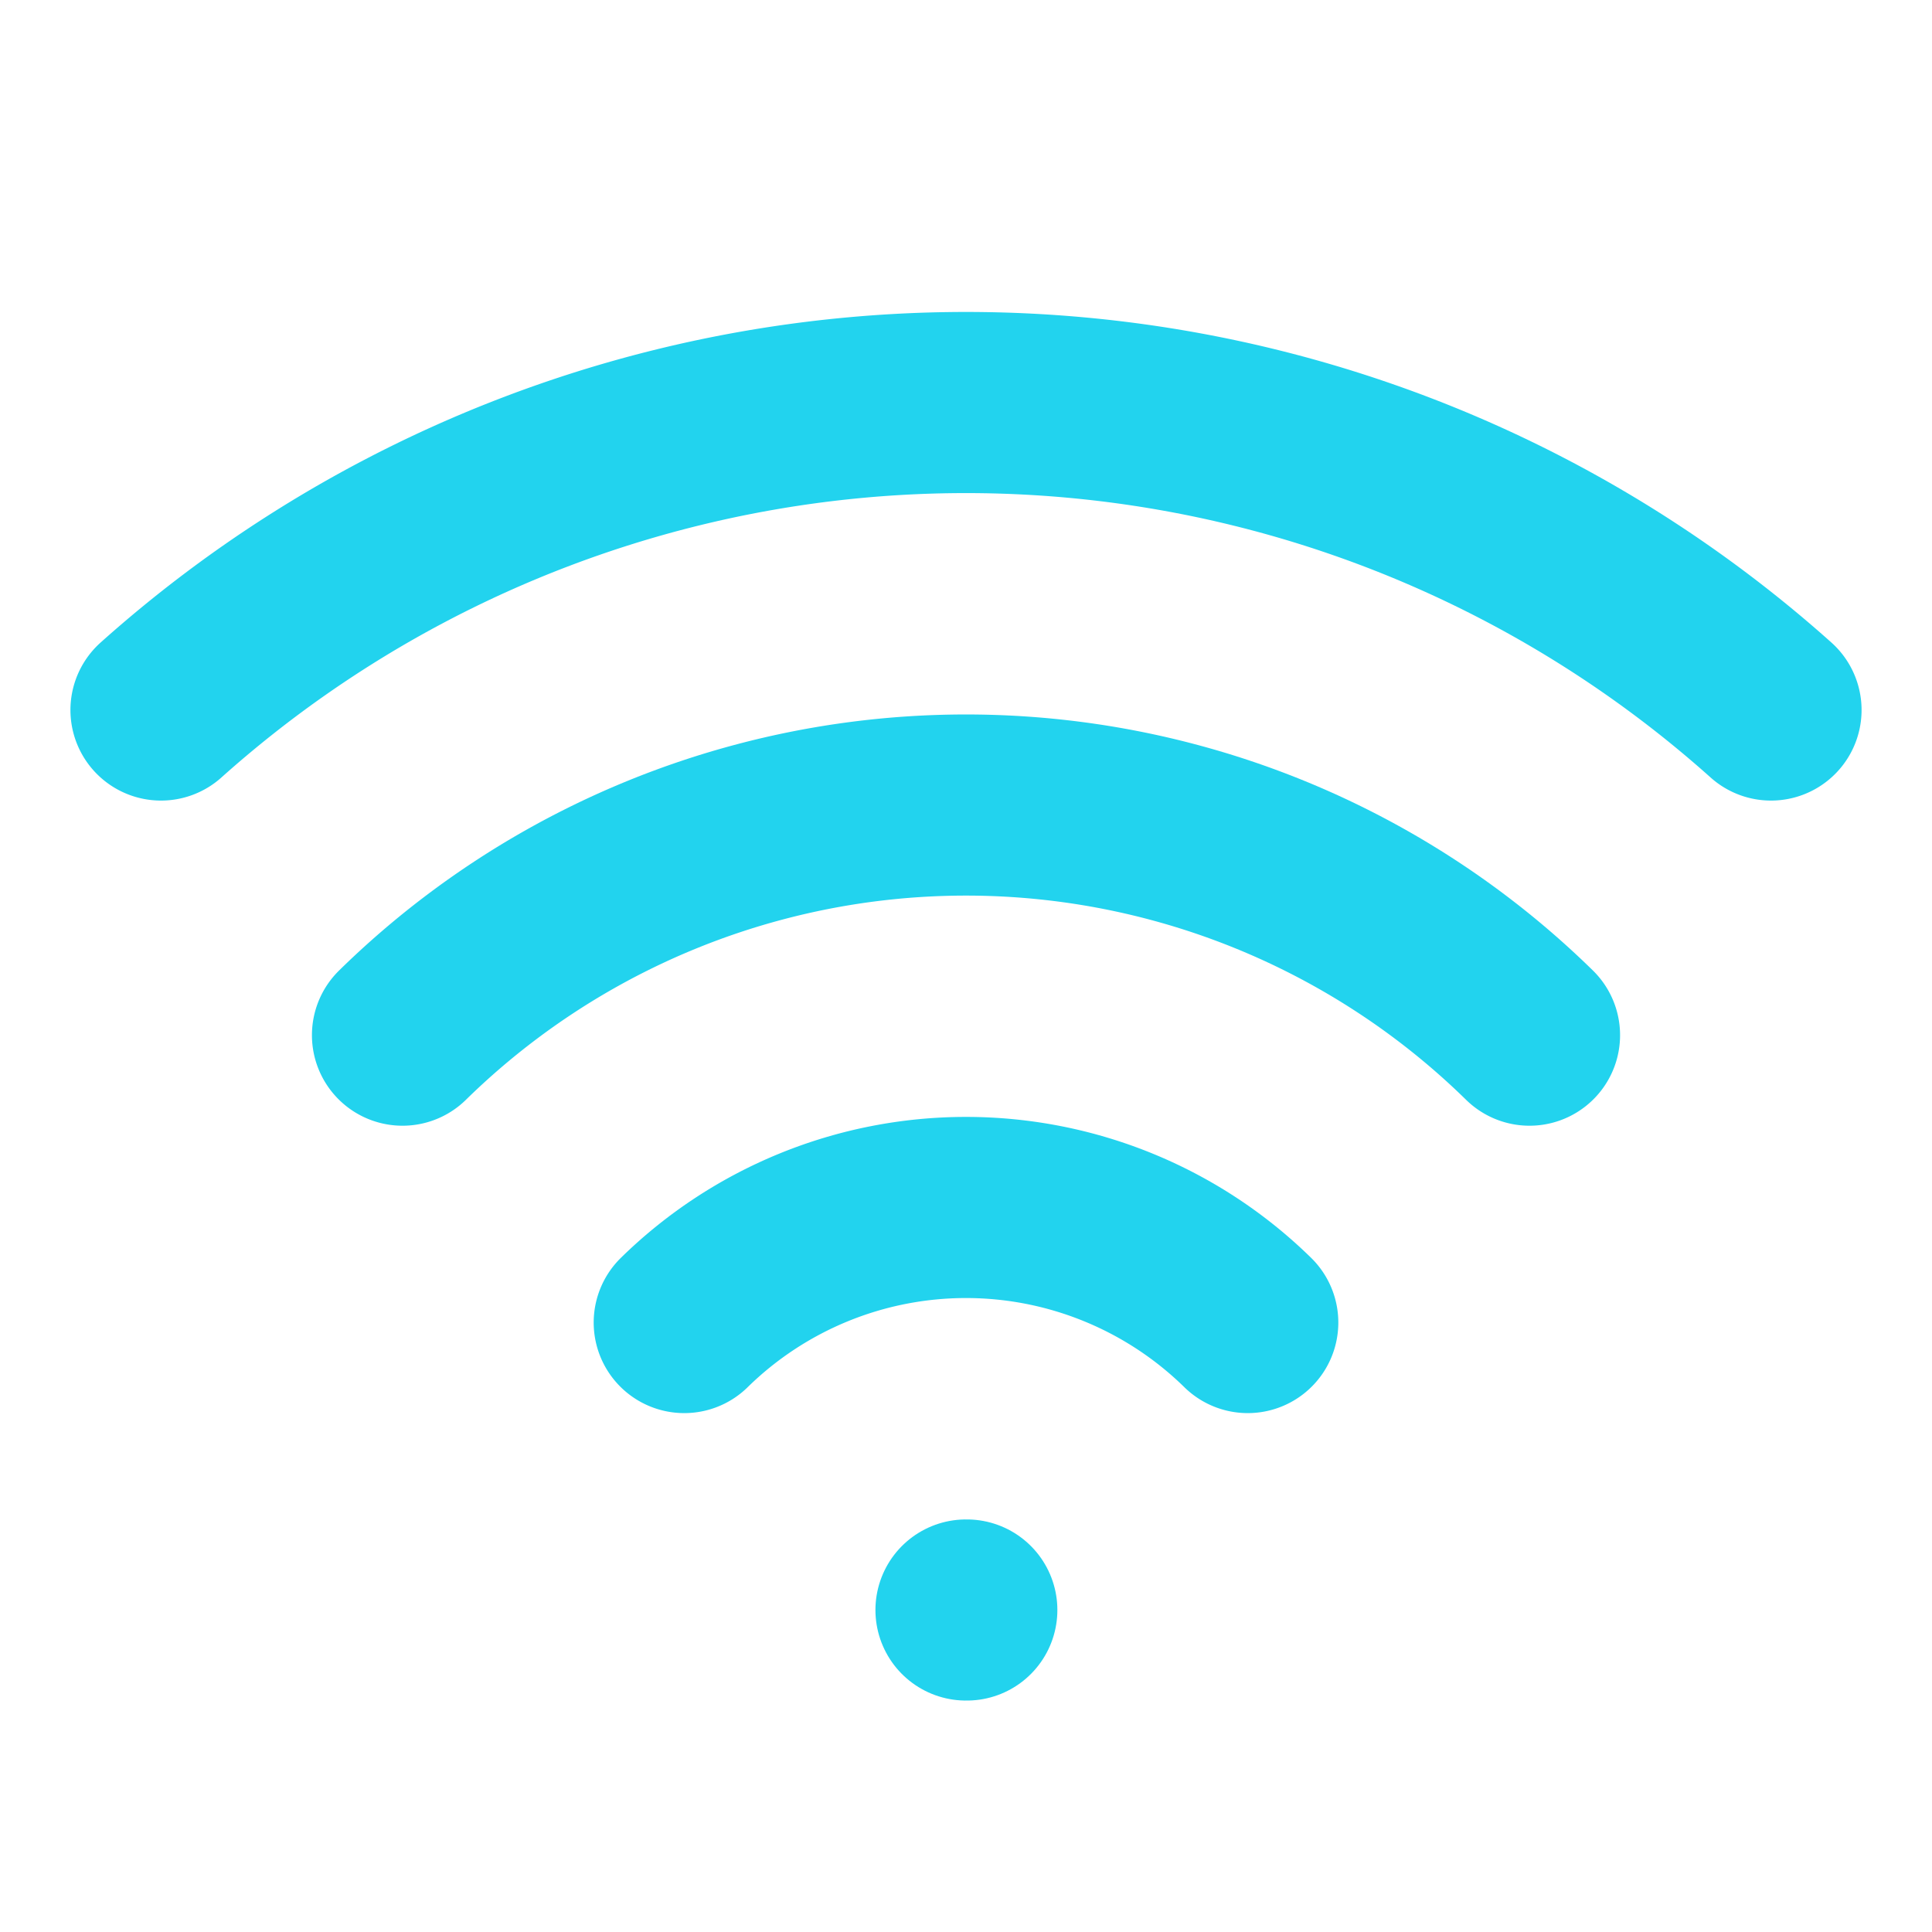 <svg xmlns="http://www.w3.org/2000/svg" width="24" height="24" viewBox="0 0 24 24" fill="none" stroke="#22D3EE" stroke-width="2.25" stroke-linecap="round" stroke-linejoin="round" class="lucide lucide-wifi-icon lucide-wifi"><path d="M12 20h.01"/><path d="M2 8.82a15 15 0 0 1 20 0"/><path d="M5 12.859a10 10 0 0 1 14 0"/><path d="M8.5 16.429a5 5 0 0 1 7 0"/></svg>